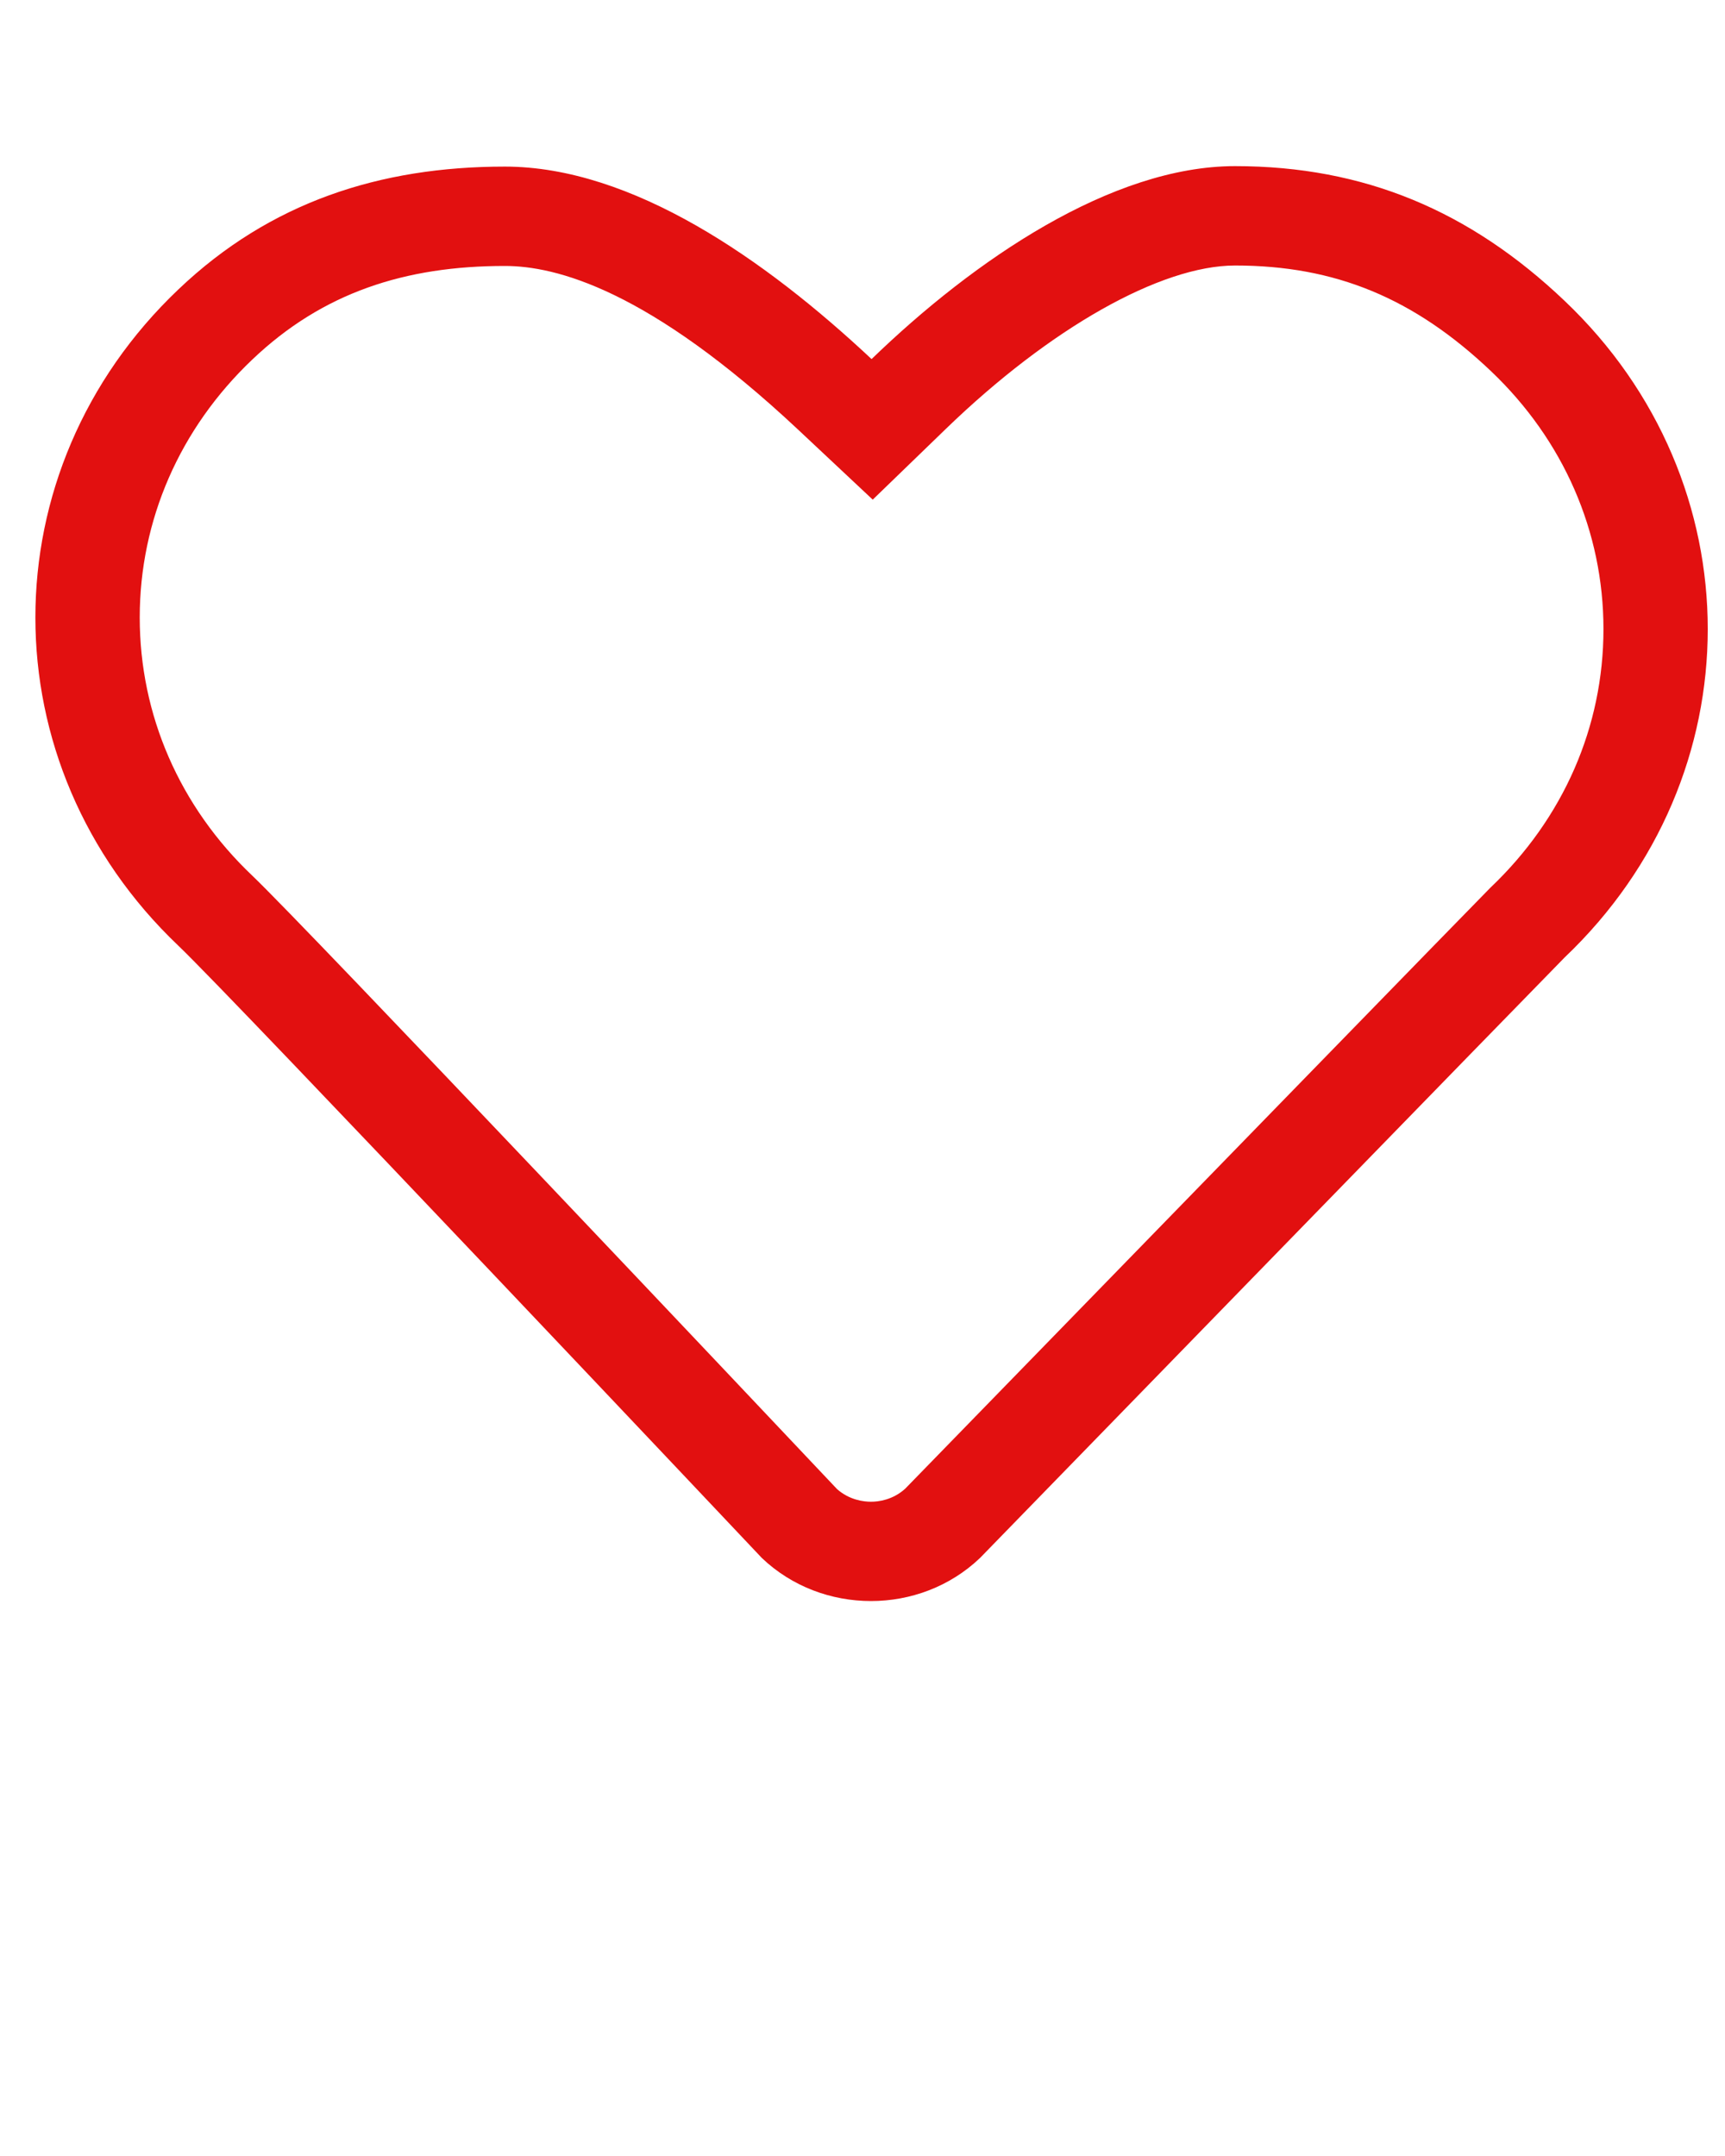 <svg xmlns="http://www.w3.org/2000/svg" xmlns:xlink="http://www.w3.org/1999/xlink" version="1.1" x="0px" y="0px" viewBox="0 0 100 125" enable-background="new 0 0 100 100" xml:space="preserve"><path d="M29.264,15.42c2.964,0,8.324,1.354,17.019,9.504l4.31,4.044l4.244-4.107c6.037-5.84,12.457-9.467,16.762-9.467  c5.804,0,10.377,1.89,14.837,6.127c4.201,3.994,6.518,9.304,6.518,14.951c0,5.651-2.312,10.965-6.561,15.001  c-0.346,0.336-18.611,19.108-33.919,34.839c-0.721,0.653-1.547,0.755-1.98,0.755s-1.25-0.098-1.967-0.73  c-3.73-3.951-30.763-32.578-33.906-35.572c-4.208-3.998-6.521-9.312-6.521-14.962c0-5.646,2.317-10.958,6.524-14.955  C18.713,16.953,23.503,15.42,29.264,15.42 M29.264,9.659c-7.233,0-13.608,2.06-18.915,7.114c-11.064,10.507-11.064,27.551,0,38.066  c3.157,3.006,33.816,35.489,33.816,35.489c1.748,1.667,4.04,2.497,6.327,2.497s4.573-0.83,6.32-2.497c0,0,33.533-34.47,33.89-34.816  c11.064-10.518,11.064-27.562,0-38.069c-5.487-5.221-11.624-7.811-19.104-7.811c-7.145,0-15.118,5.426-21.072,11.187  C44.382,15.059,36.657,9.659,29.264,9.659L29.264,9.659z" fill="#E21010"/></svg>